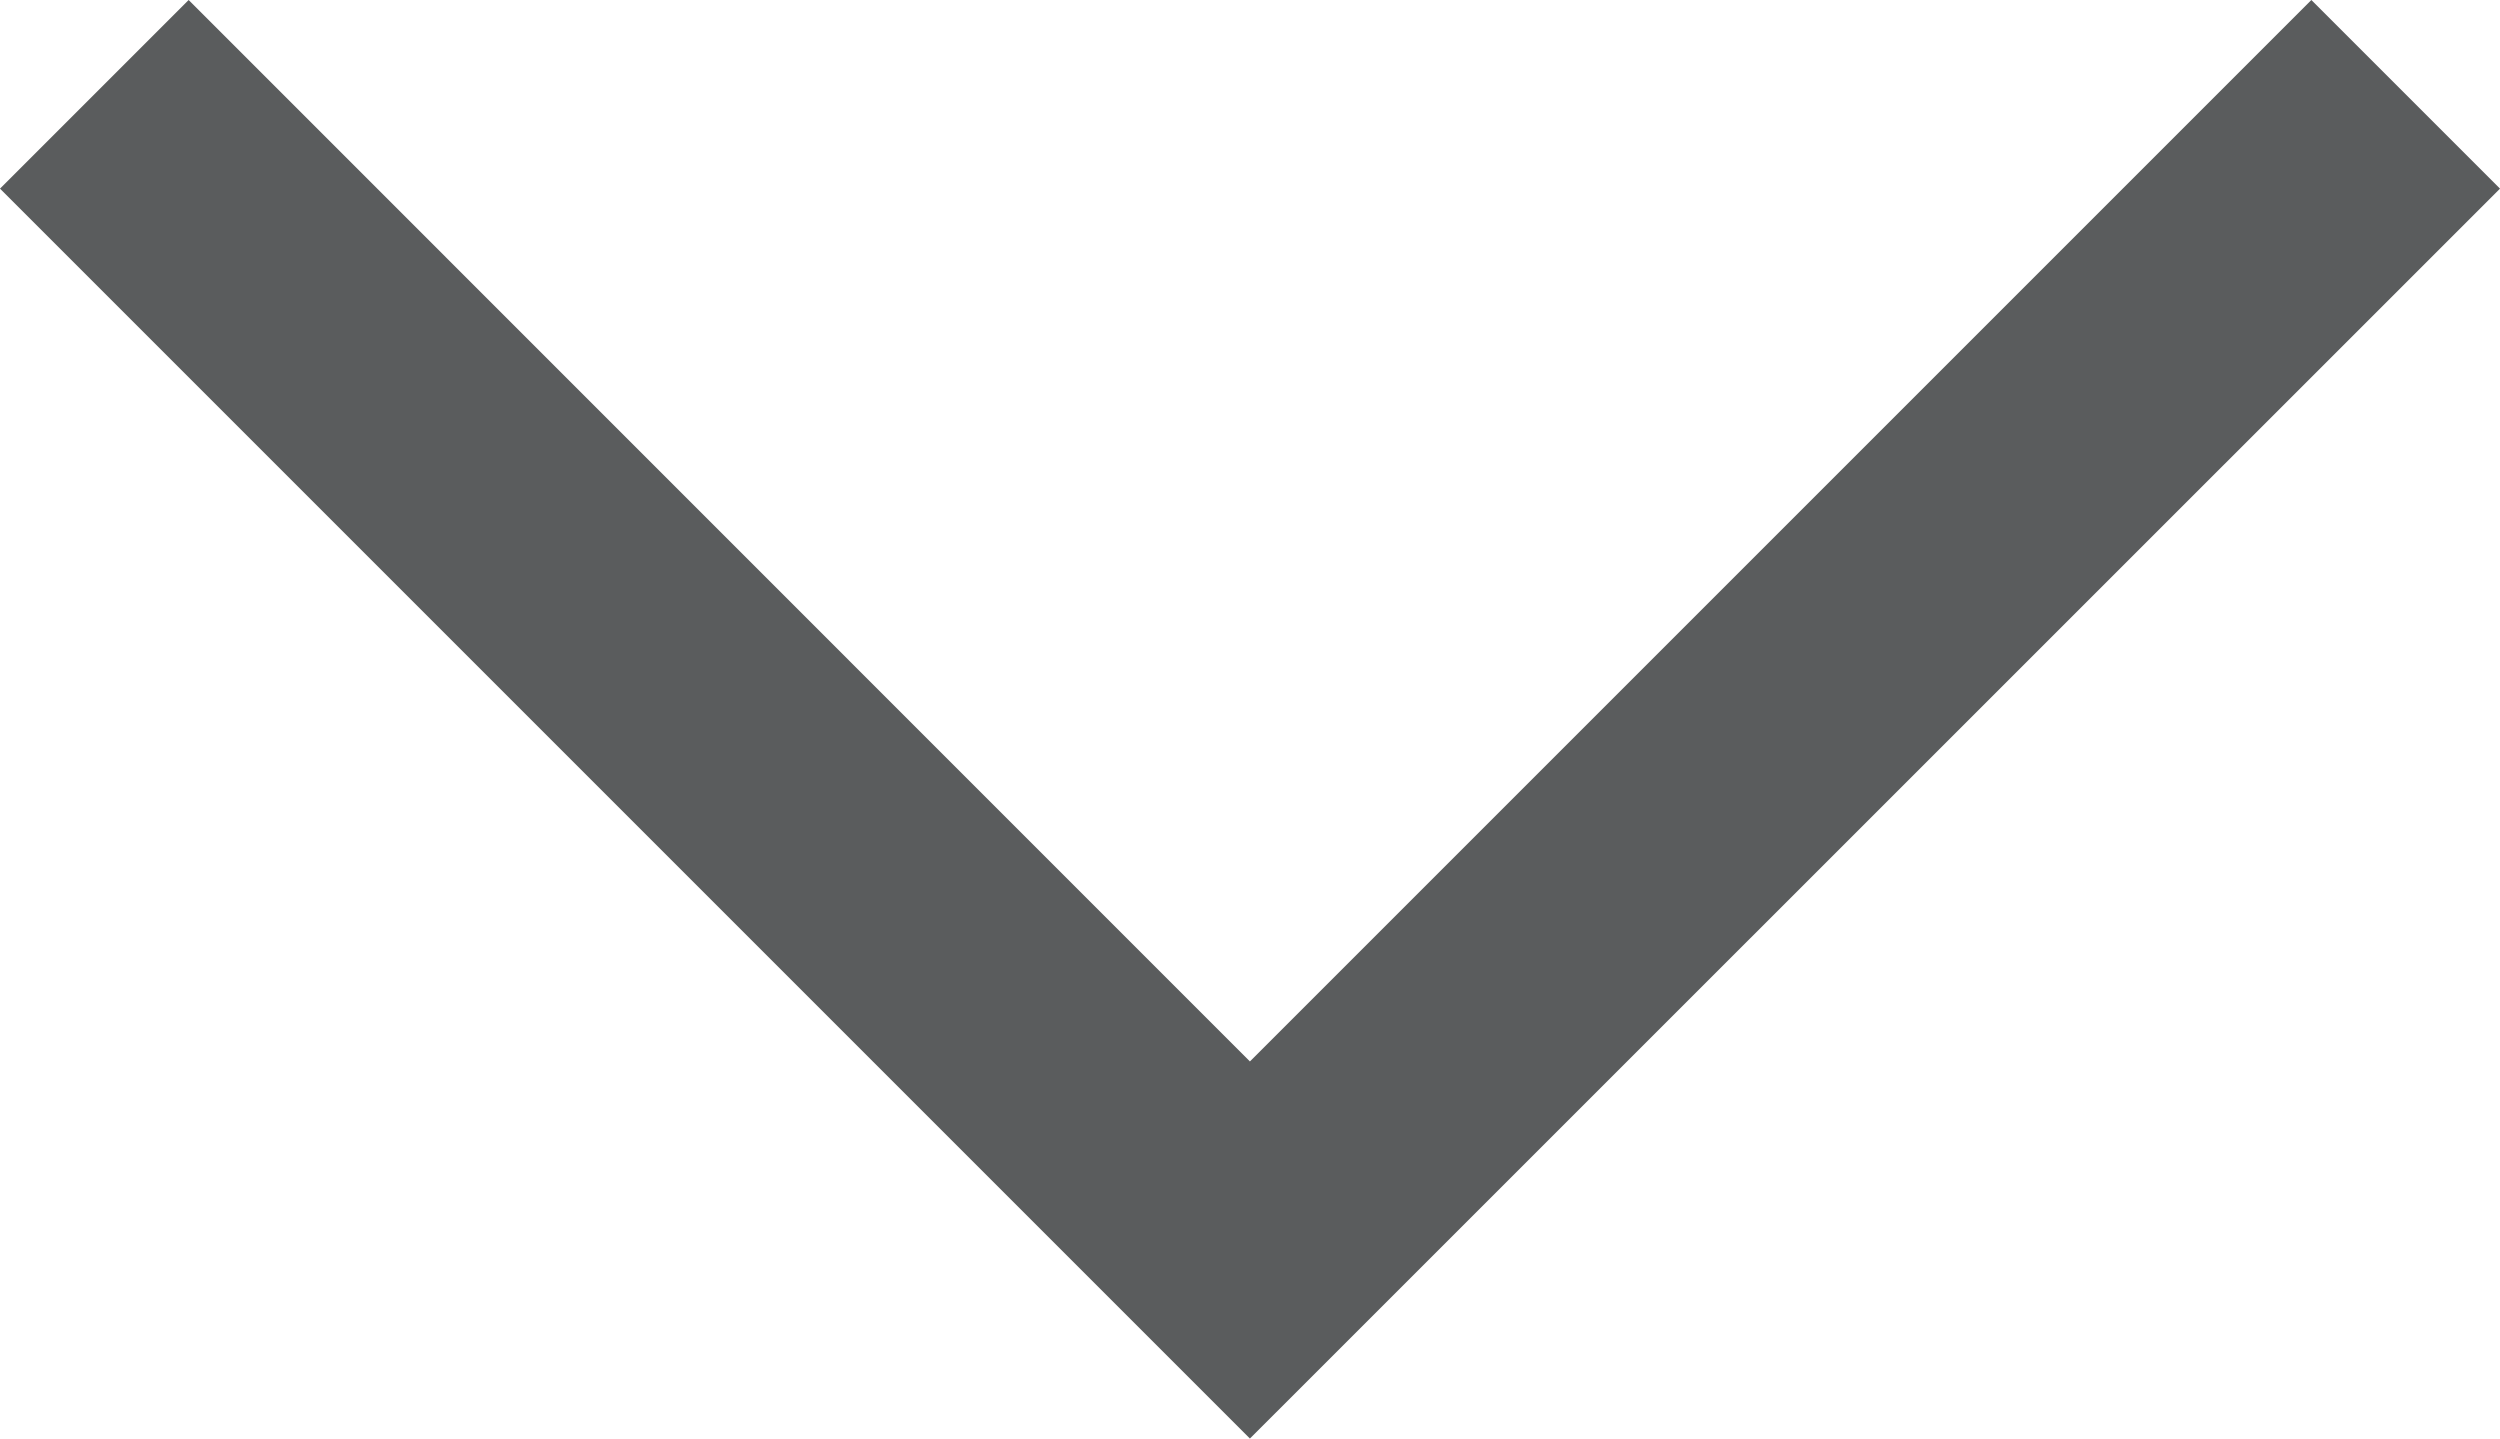 <?xml version="1.0" encoding="UTF-8"?><svg id="_レイヤー_2" xmlns="http://www.w3.org/2000/svg" viewBox="0 0 14.061 8.091"><defs><style>.cls-1{fill:#5a5c5d;}</style></defs><g id="_レイヤー_1-2"><polygon class="cls-1" points="7.03 8.091 0 1.061 1.061 0 7.03 5.97 13 0 14.061 1.061 7.03 8.091"/></g></svg>